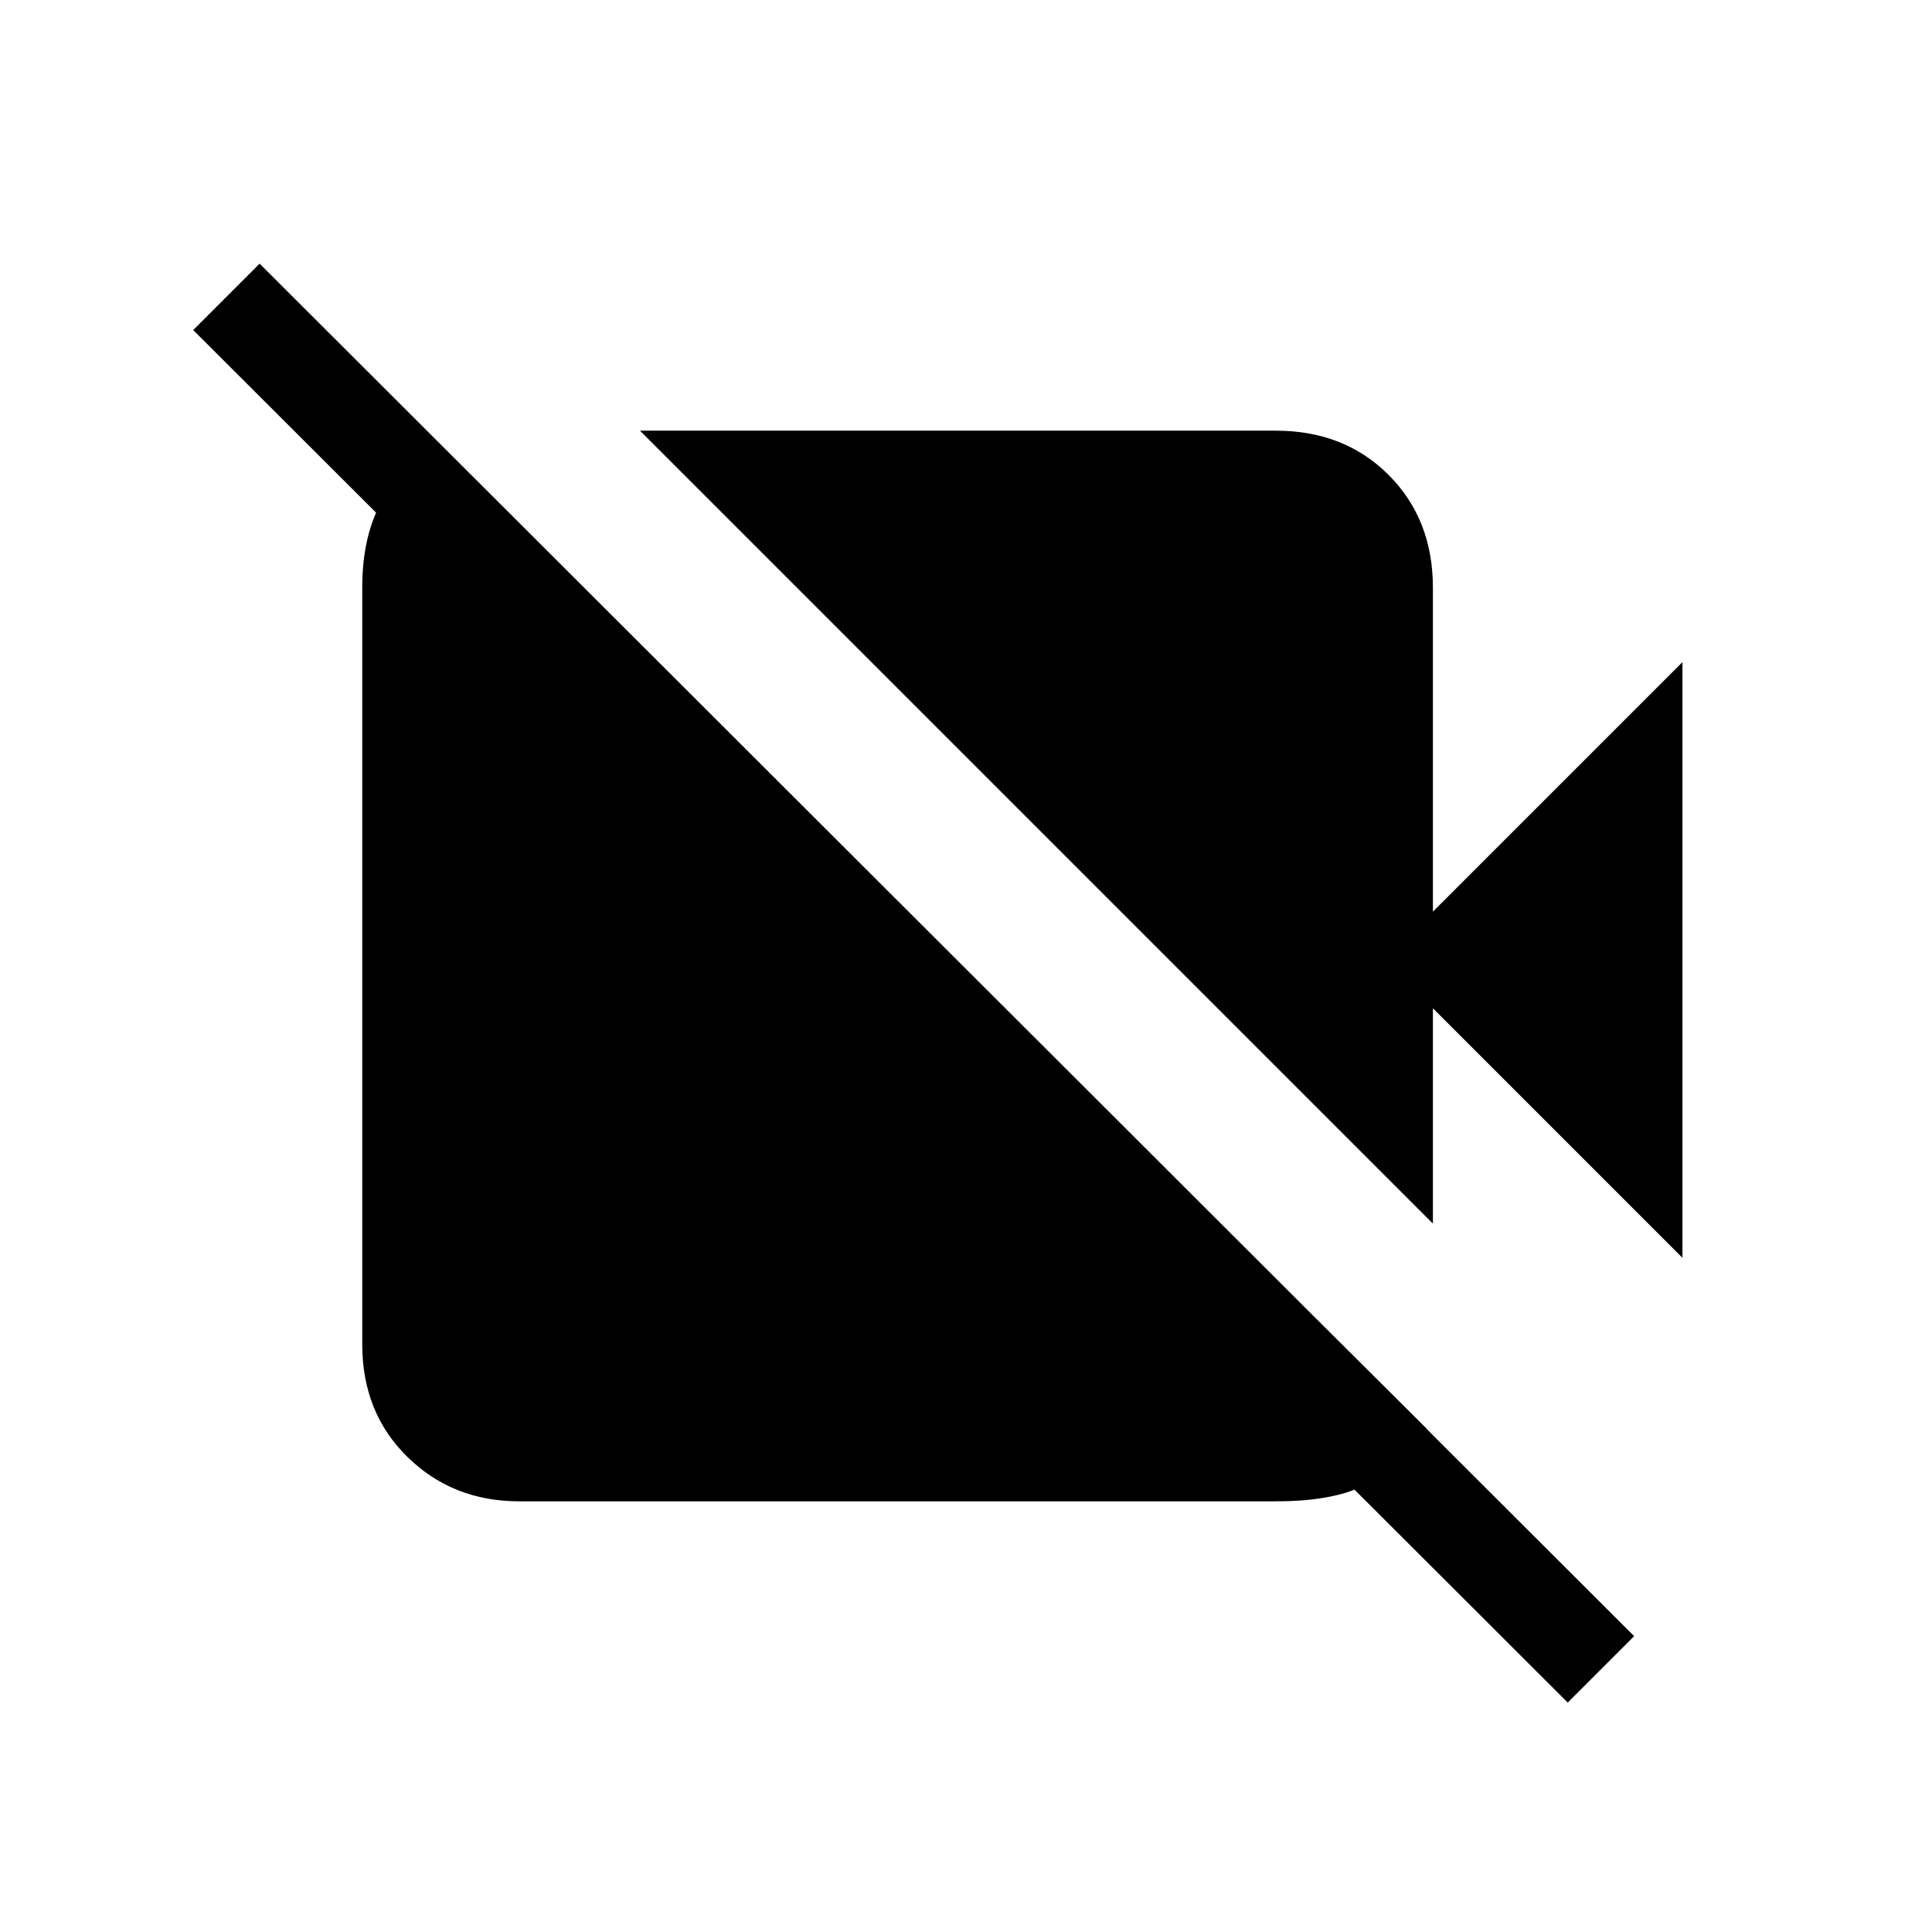 <svg xmlns="http://www.w3.org/2000/svg" height="20" viewBox="0 -960 960 960" width="20"><path d="M836-335 712-459v107L318-746h316q34 0 56 22t22 56v161l124-124v296Zm-57 221L96-796l33-33 683 682-33 33ZM216-741l493 491q-13 18-29 27t-46 9H258q-33 0-55.5-22T180-292v-376q0-26 10-43.5t26-29.5Z"/></svg>